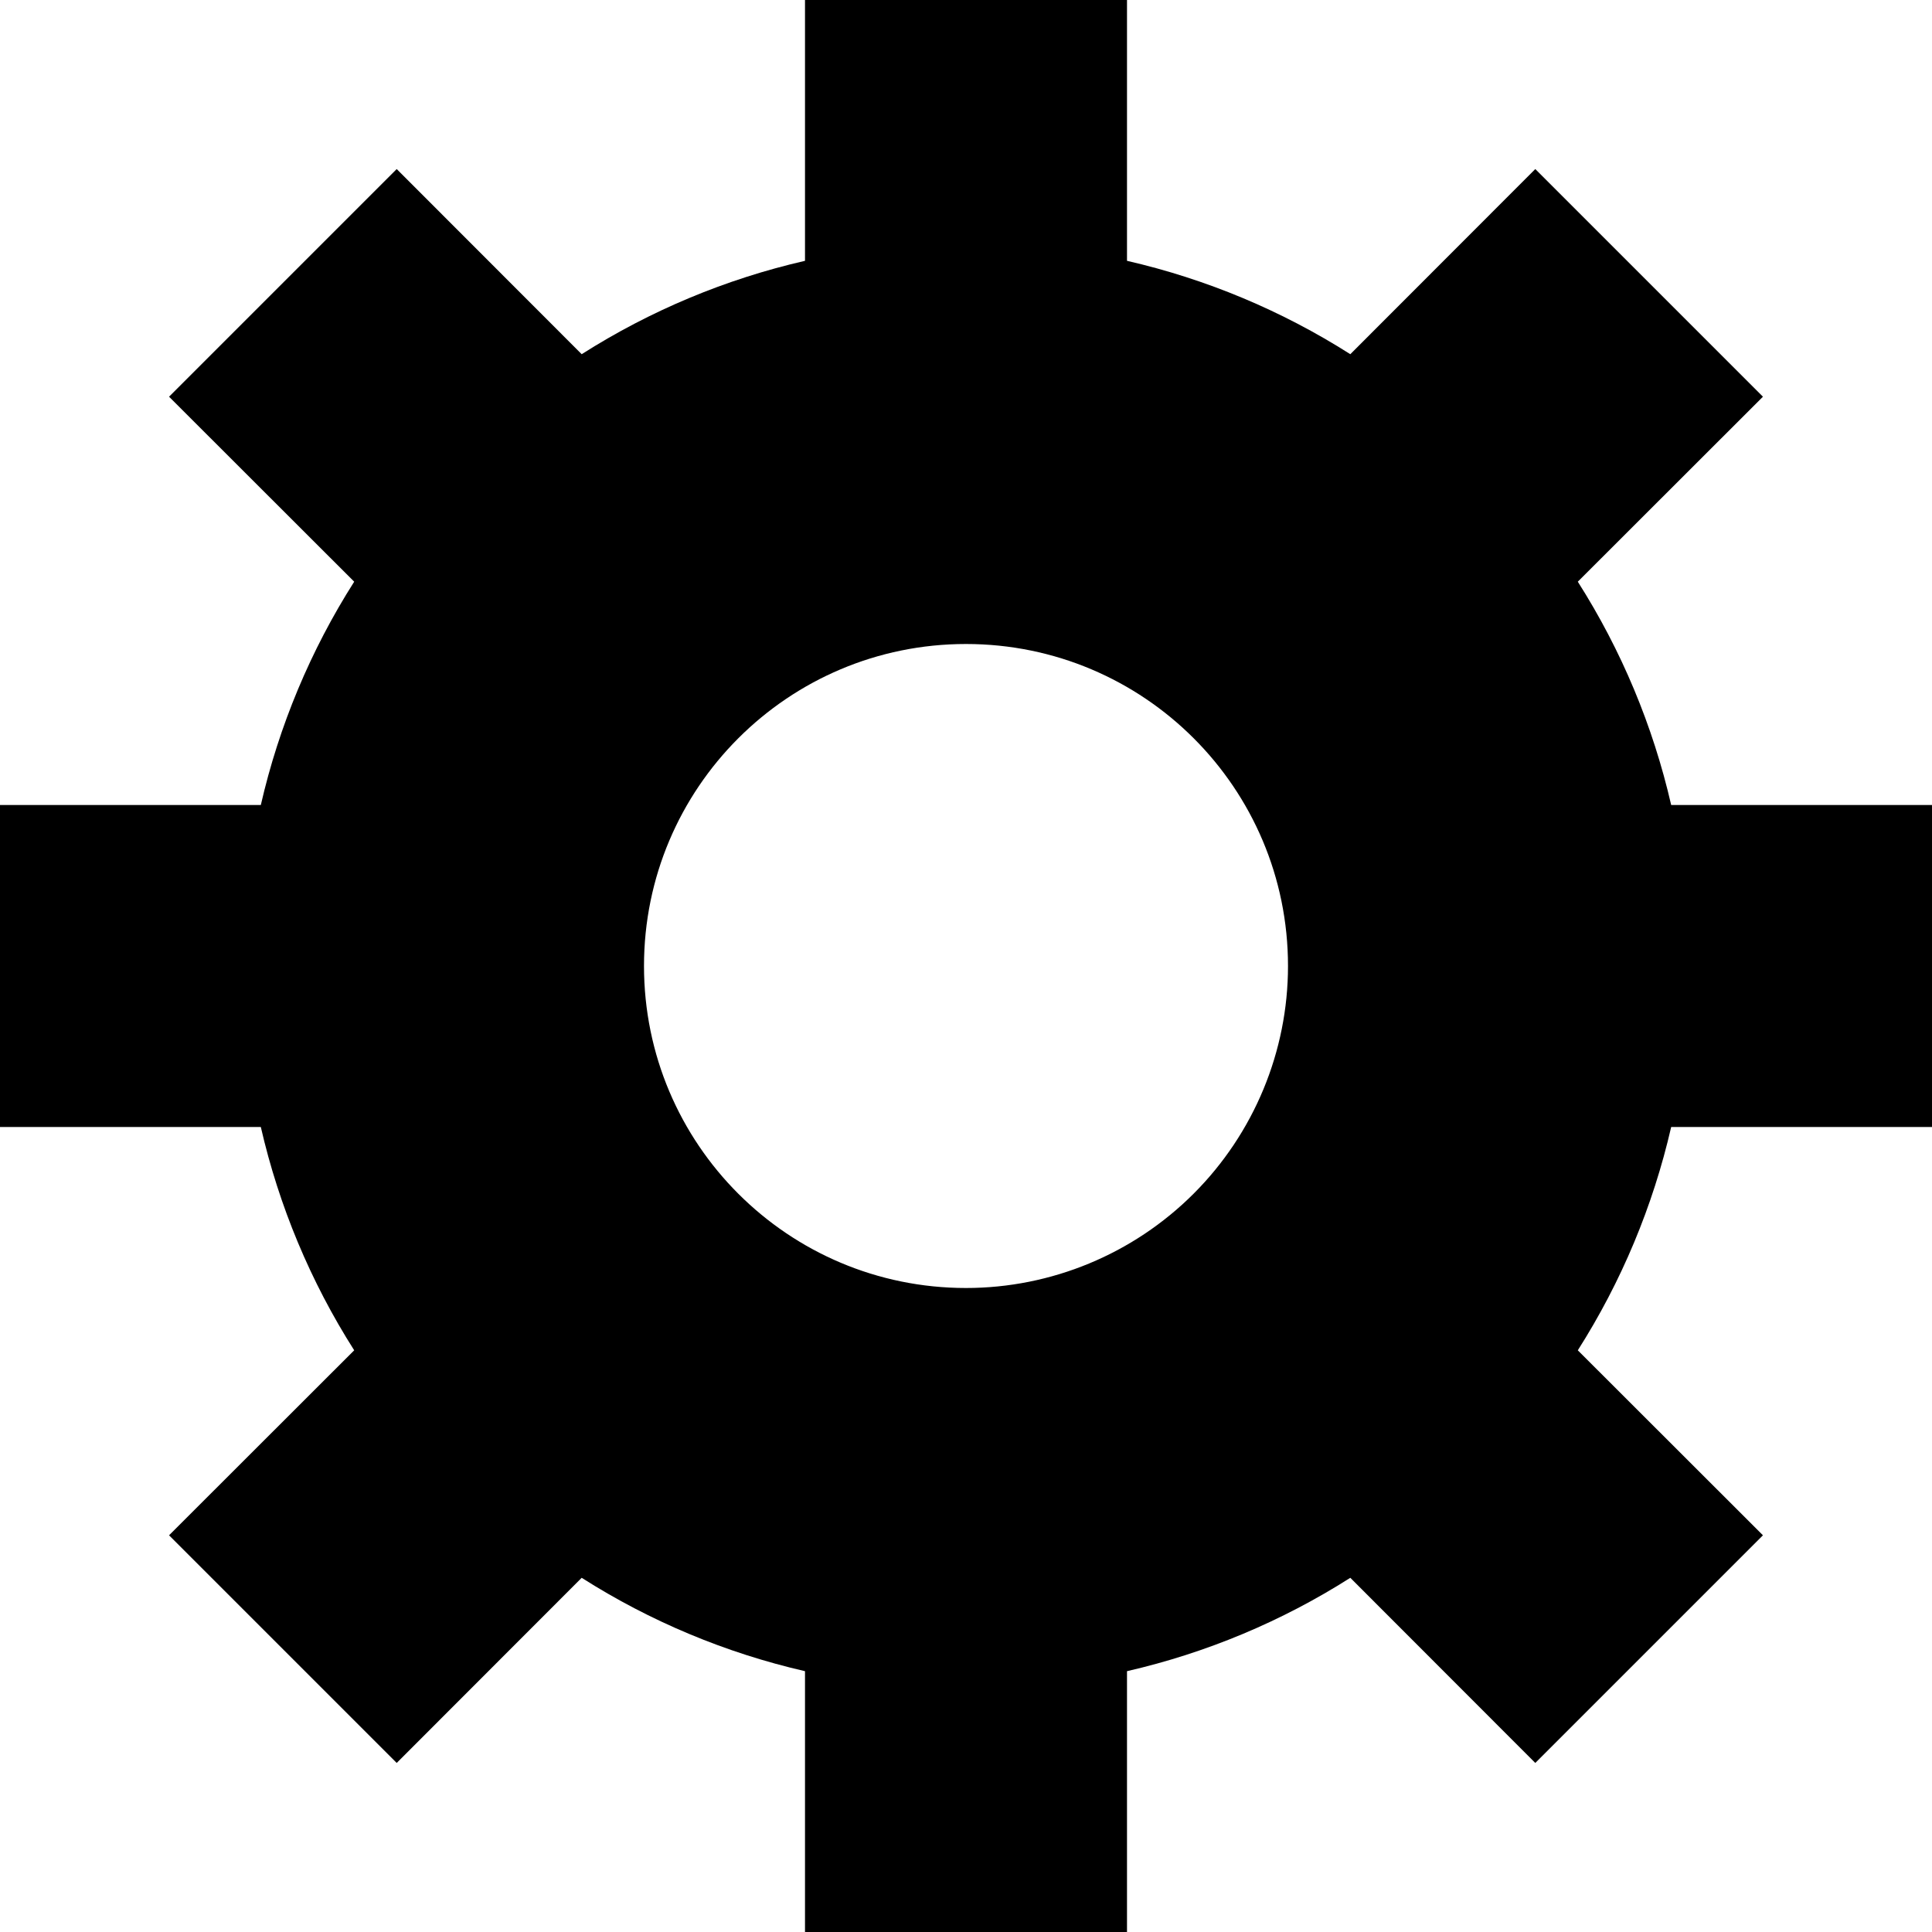 <svg xmlns="http://www.w3.org/2000/svg" xmlns:xlink="http://www.w3.org/1999/xlink" width="12" height="12" viewBox="0 0 12 12">
  <defs>
    <path id="cog-a" d="M9.8,3.613 L10.95,2.464 L9.536,1.05 L8.387,2.2 C7.961,1.929 7.492,1.733 7,1.62 L7,0 L5,0 L5,1.62 C4.508,1.733 4.039,1.929 3.613,2.2 L2.464,1.05 L1.05,2.464 L2.2,3.613 C1.929,4.039 1.733,4.508 1.62,5 L0,5 L0,7 L1.62,7 C1.733,7.492 1.929,7.961 2.2,8.387 L1.05,9.536 L2.464,10.95 L3.613,9.8 C4.039,10.071 4.508,10.267 5,10.38 L5,12 L7,12 L7,10.38 C7.492,10.267 7.961,10.071 8.387,9.8 L9.536,10.95 L10.95,9.536 L9.8,8.387 C10.071,7.961 10.267,7.492 10.38,7 L12,7 L12,5 L10.38,5 C10.267,4.508 10.071,4.039 9.8,3.613 Z M6,8 C4.895,8 4,7.105 4,6 C4,4.895 4.895,4 6,4 C7.105,4 8,4.895 8,6 C8,6.53 7.789,7.039 7.414,7.414 C7.039,7.789 6.53,8 6,8 Z"/>
  </defs>
  <use fill-rule="evenodd" xlink:href="#cog-a"/>
</svg>
